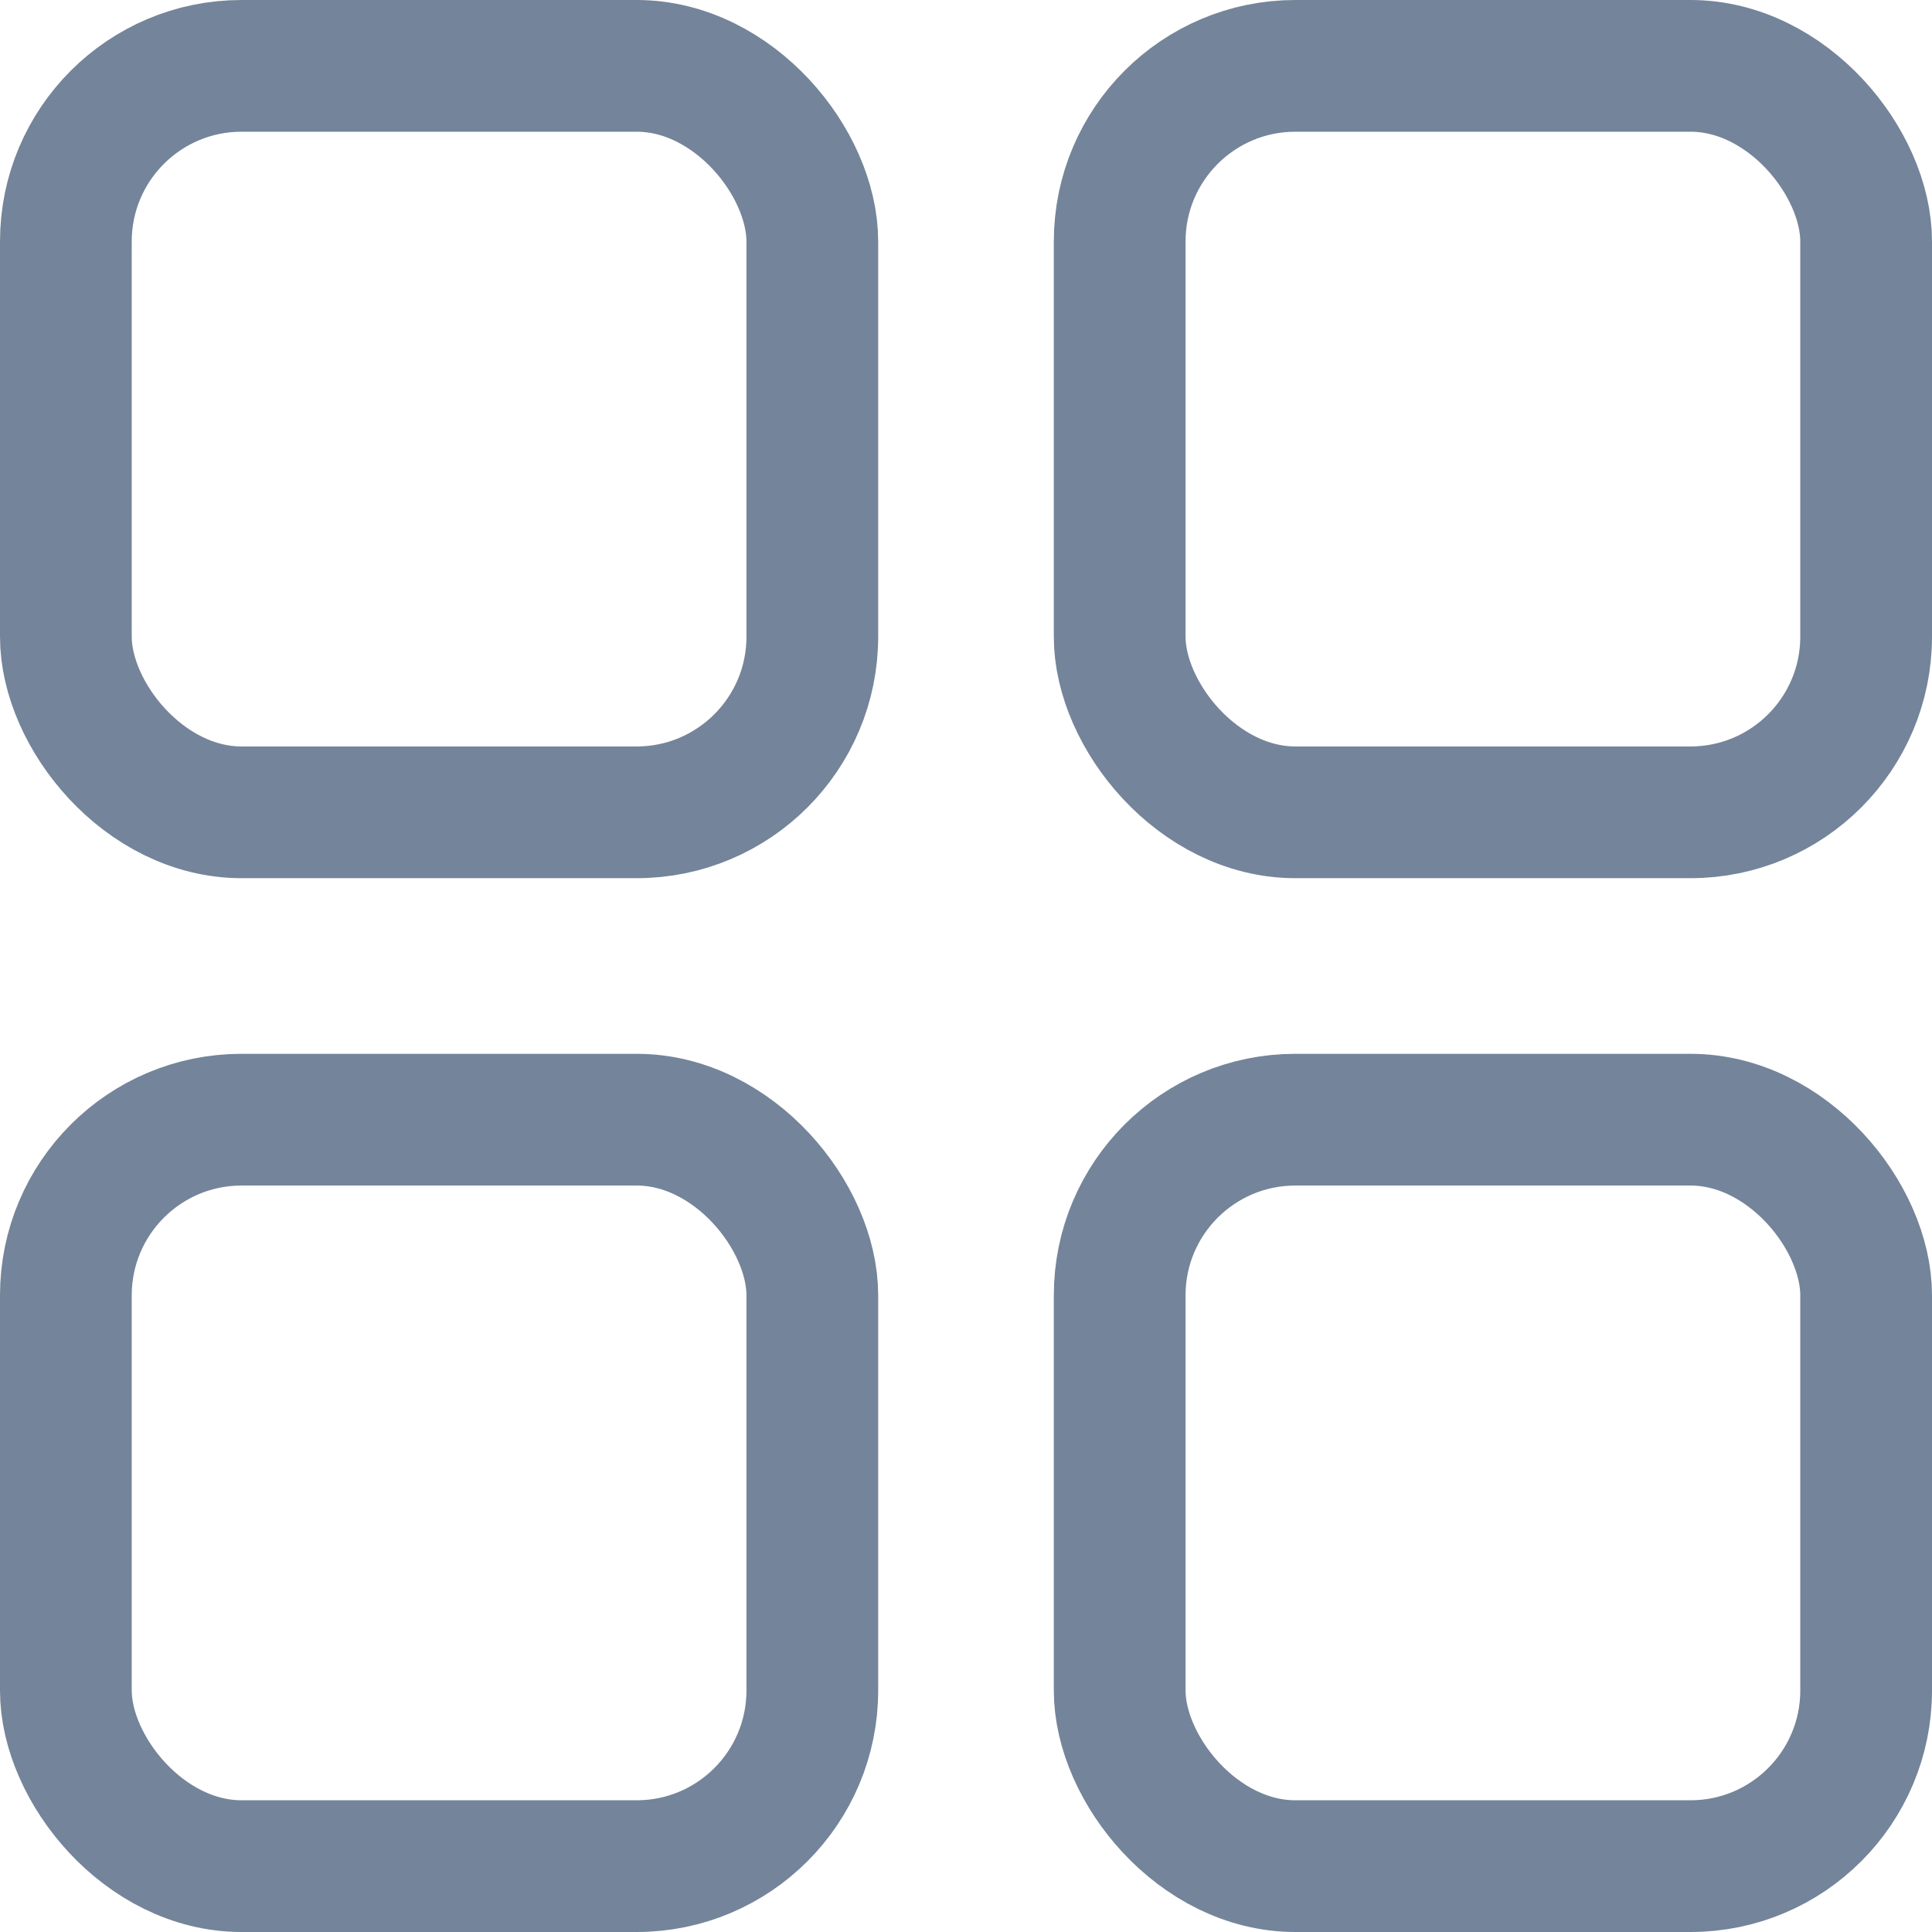 <?xml version="1.0" encoding="UTF-8"?>
<svg width="22px" height="22px" viewBox="0 0 22 22" version="1.1" xmlns="http://www.w3.org/2000/svg" xmlns:xlink="http://www.w3.org/1999/xlink">
    <!-- Generator: Sketch 55.2 (78181) - https://sketchapp.com -->
    <title>Group 77</title>
    <desc>Created with Sketch.</desc>
    <g id="Page-1" stroke="none" stroke-width="1" fill="none" fill-rule="evenodd">
        <g id="Group-77" transform="translate(-1, -2)">
            <rect id="Rectangle-Copy-149" x="0" y="0" width="25" height="25"></rect>
            <g id="Group-44" transform="translate(1, 2)" stroke="#74849A" stroke-width="1.5">
                <rect id="Rectangle" x="0.75" y="0.75" width="8.5" height="8.5" rx="2"></rect>
                <rect id="Rectangle-Copy-150" x="12.75" y="0.75" width="8.5" height="8.5" rx="2"></rect>
                <rect id="Rectangle-Copy-151" x="12.75" y="12.75" width="8.5" height="8.5" rx="2"></rect>
                <rect id="Rectangle-Copy-152" x="0.75" y="12.75" width="8.5" height="8.5" rx="2"></rect>
            </g>
        </g>
    </g>
</svg>
